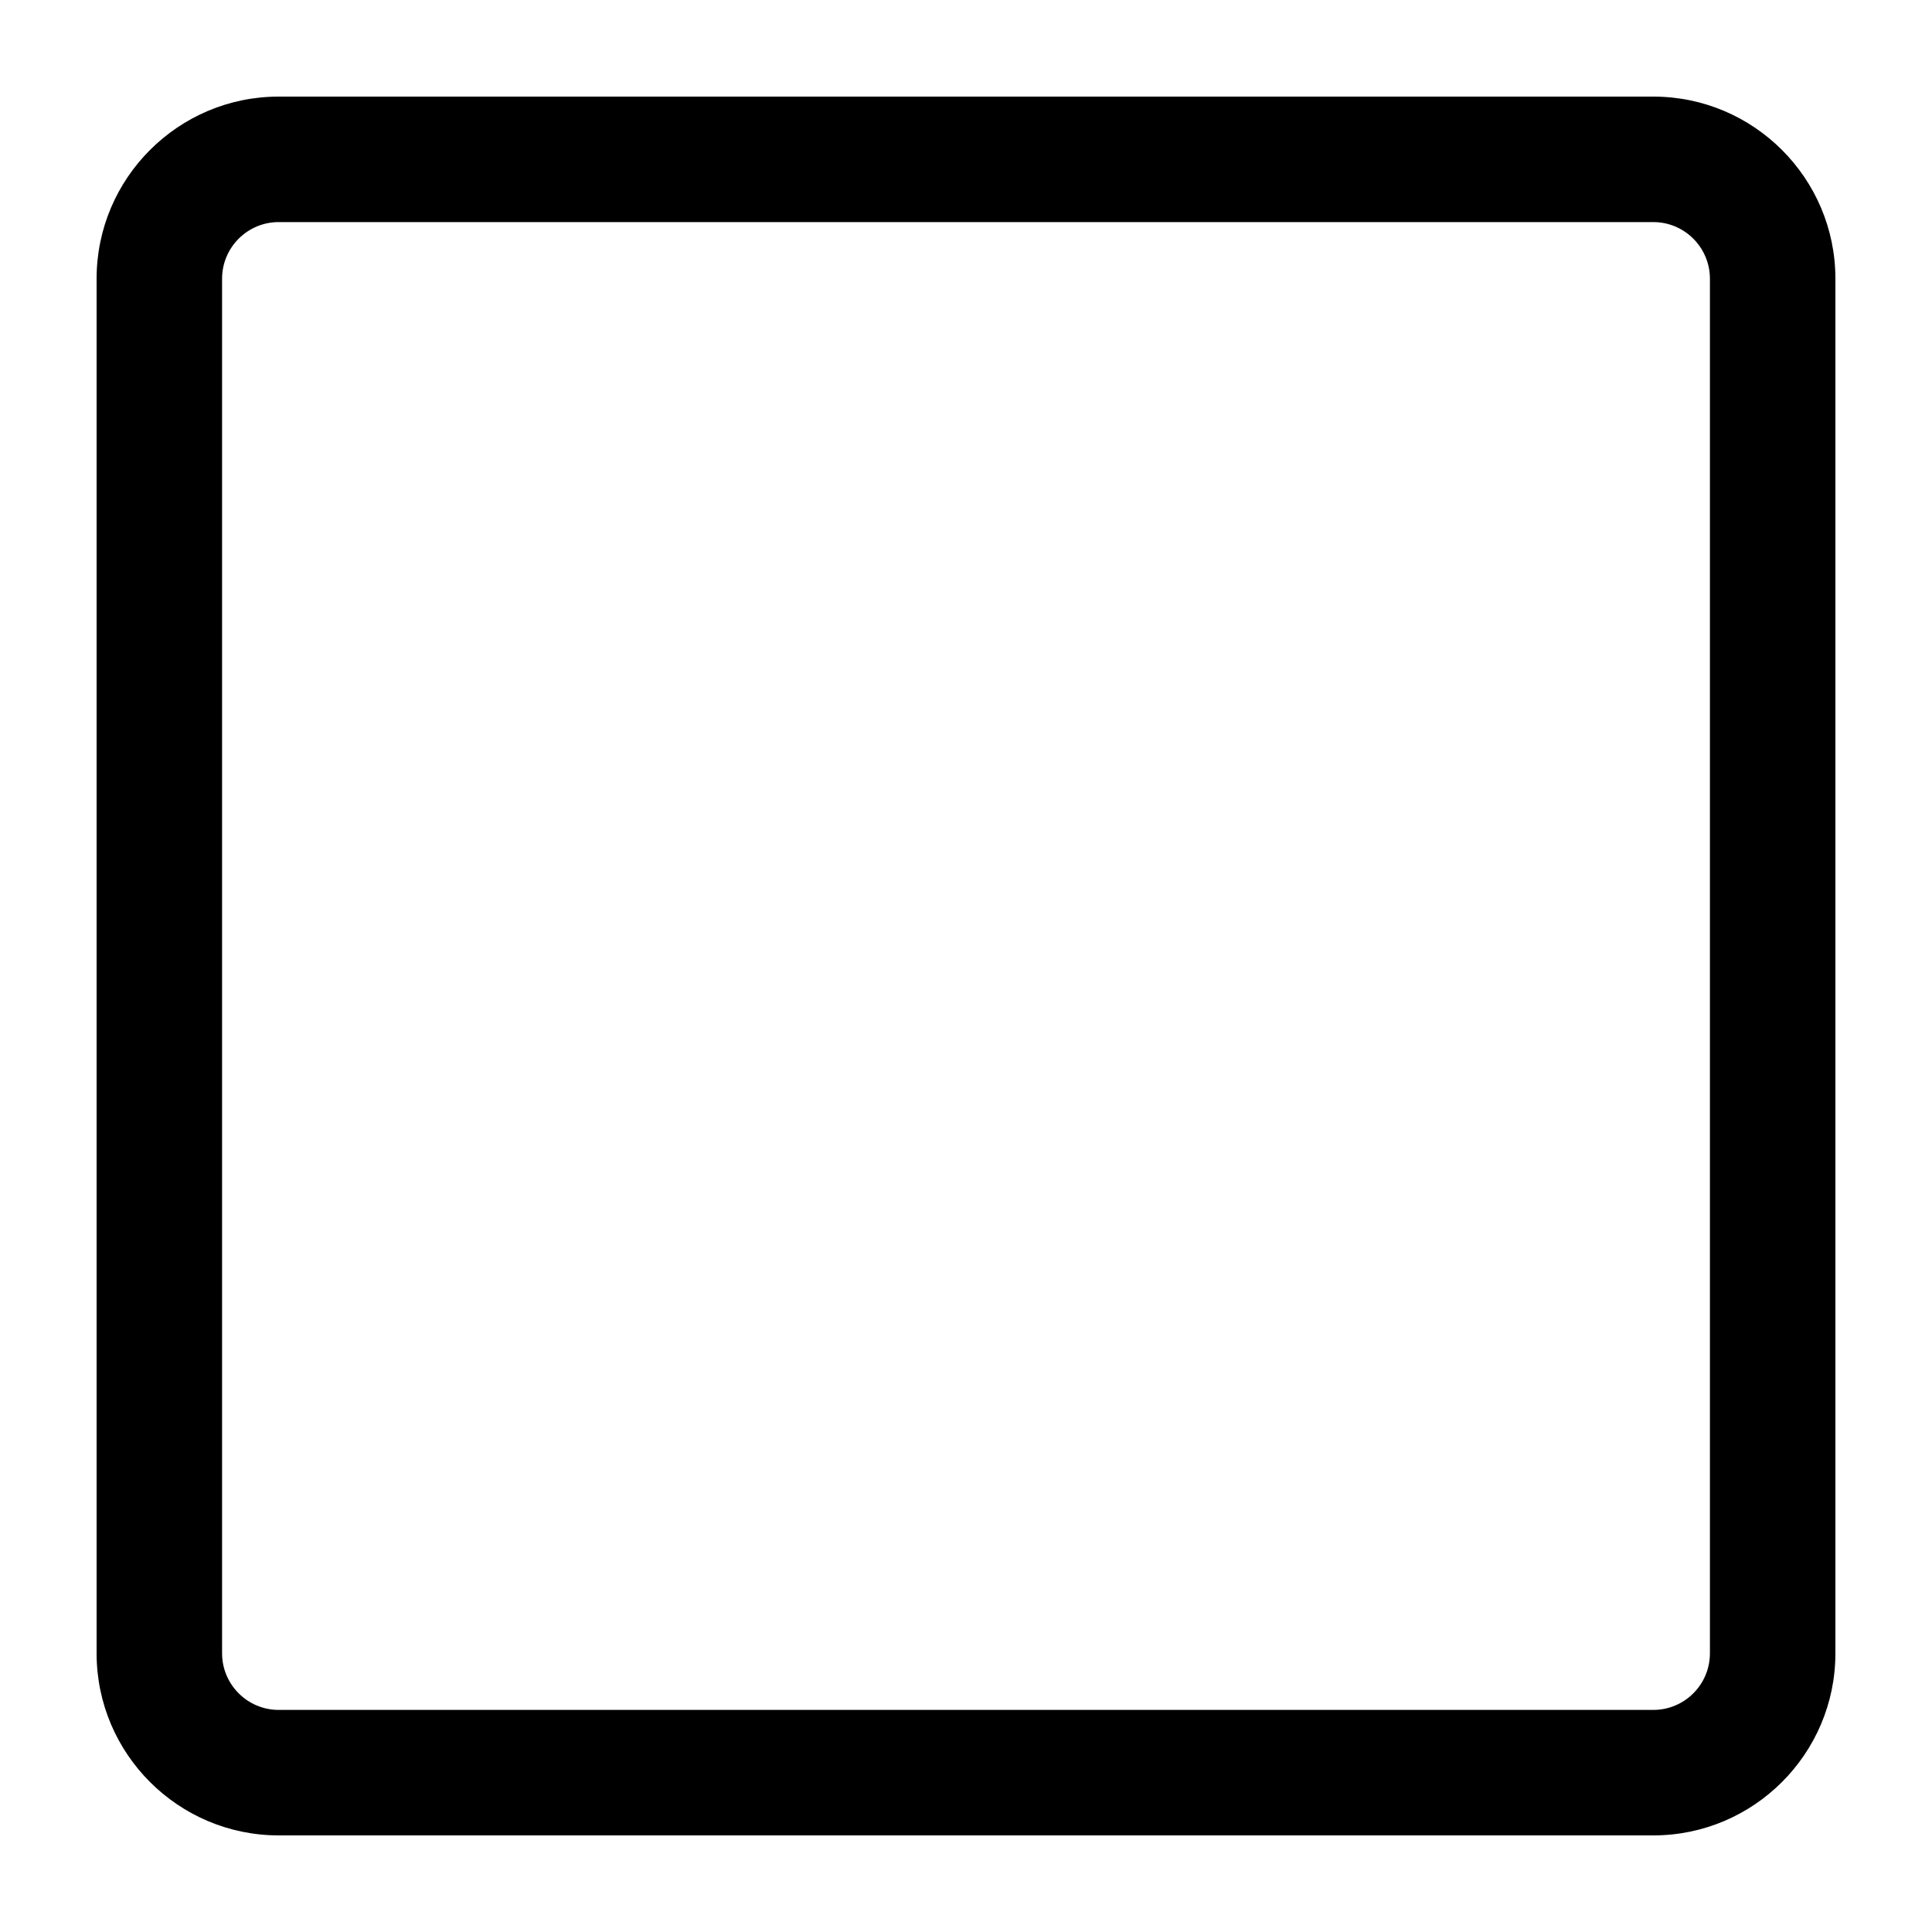 <svg height='300px' width='300px'  fill="#000000" xmlns="http://www.w3.org/2000/svg" xmlns:xlink="http://www.w3.org/1999/xlink" version="1.1" x="0px" y="0px" viewBox="0 0 100 100" enable-background="new 0 0 100 100" xml:space="preserve"><g><g><g><path fill="none" d="M85.575,11.495H14.424c-1.615,0-2.929,1.315-2.929,2.93v71.151c0,1.616,1.314,2.929,2.929,2.929h71.151     c1.616,0,2.93-1.314,2.93-2.929V14.425C88.505,12.81,87.191,11.495,85.575,11.495z"></path><path d="M85.575,5H14.424C9.228,5,5,9.228,5,14.425v71.151C5,90.772,9.228,95,14.424,95h71.151C90.772,95,95,90.772,95,85.576     V14.425C95,9.228,90.772,5,85.575,5z M88.505,85.576c0,1.616-1.314,2.929-2.93,2.929H14.424c-1.615,0-2.929-1.314-2.929-2.929     V14.425c0-1.616,1.314-2.93,2.929-2.93h71.151c1.616,0,2.93,1.315,2.93,2.93V85.576z"></path></g></g></g></svg>